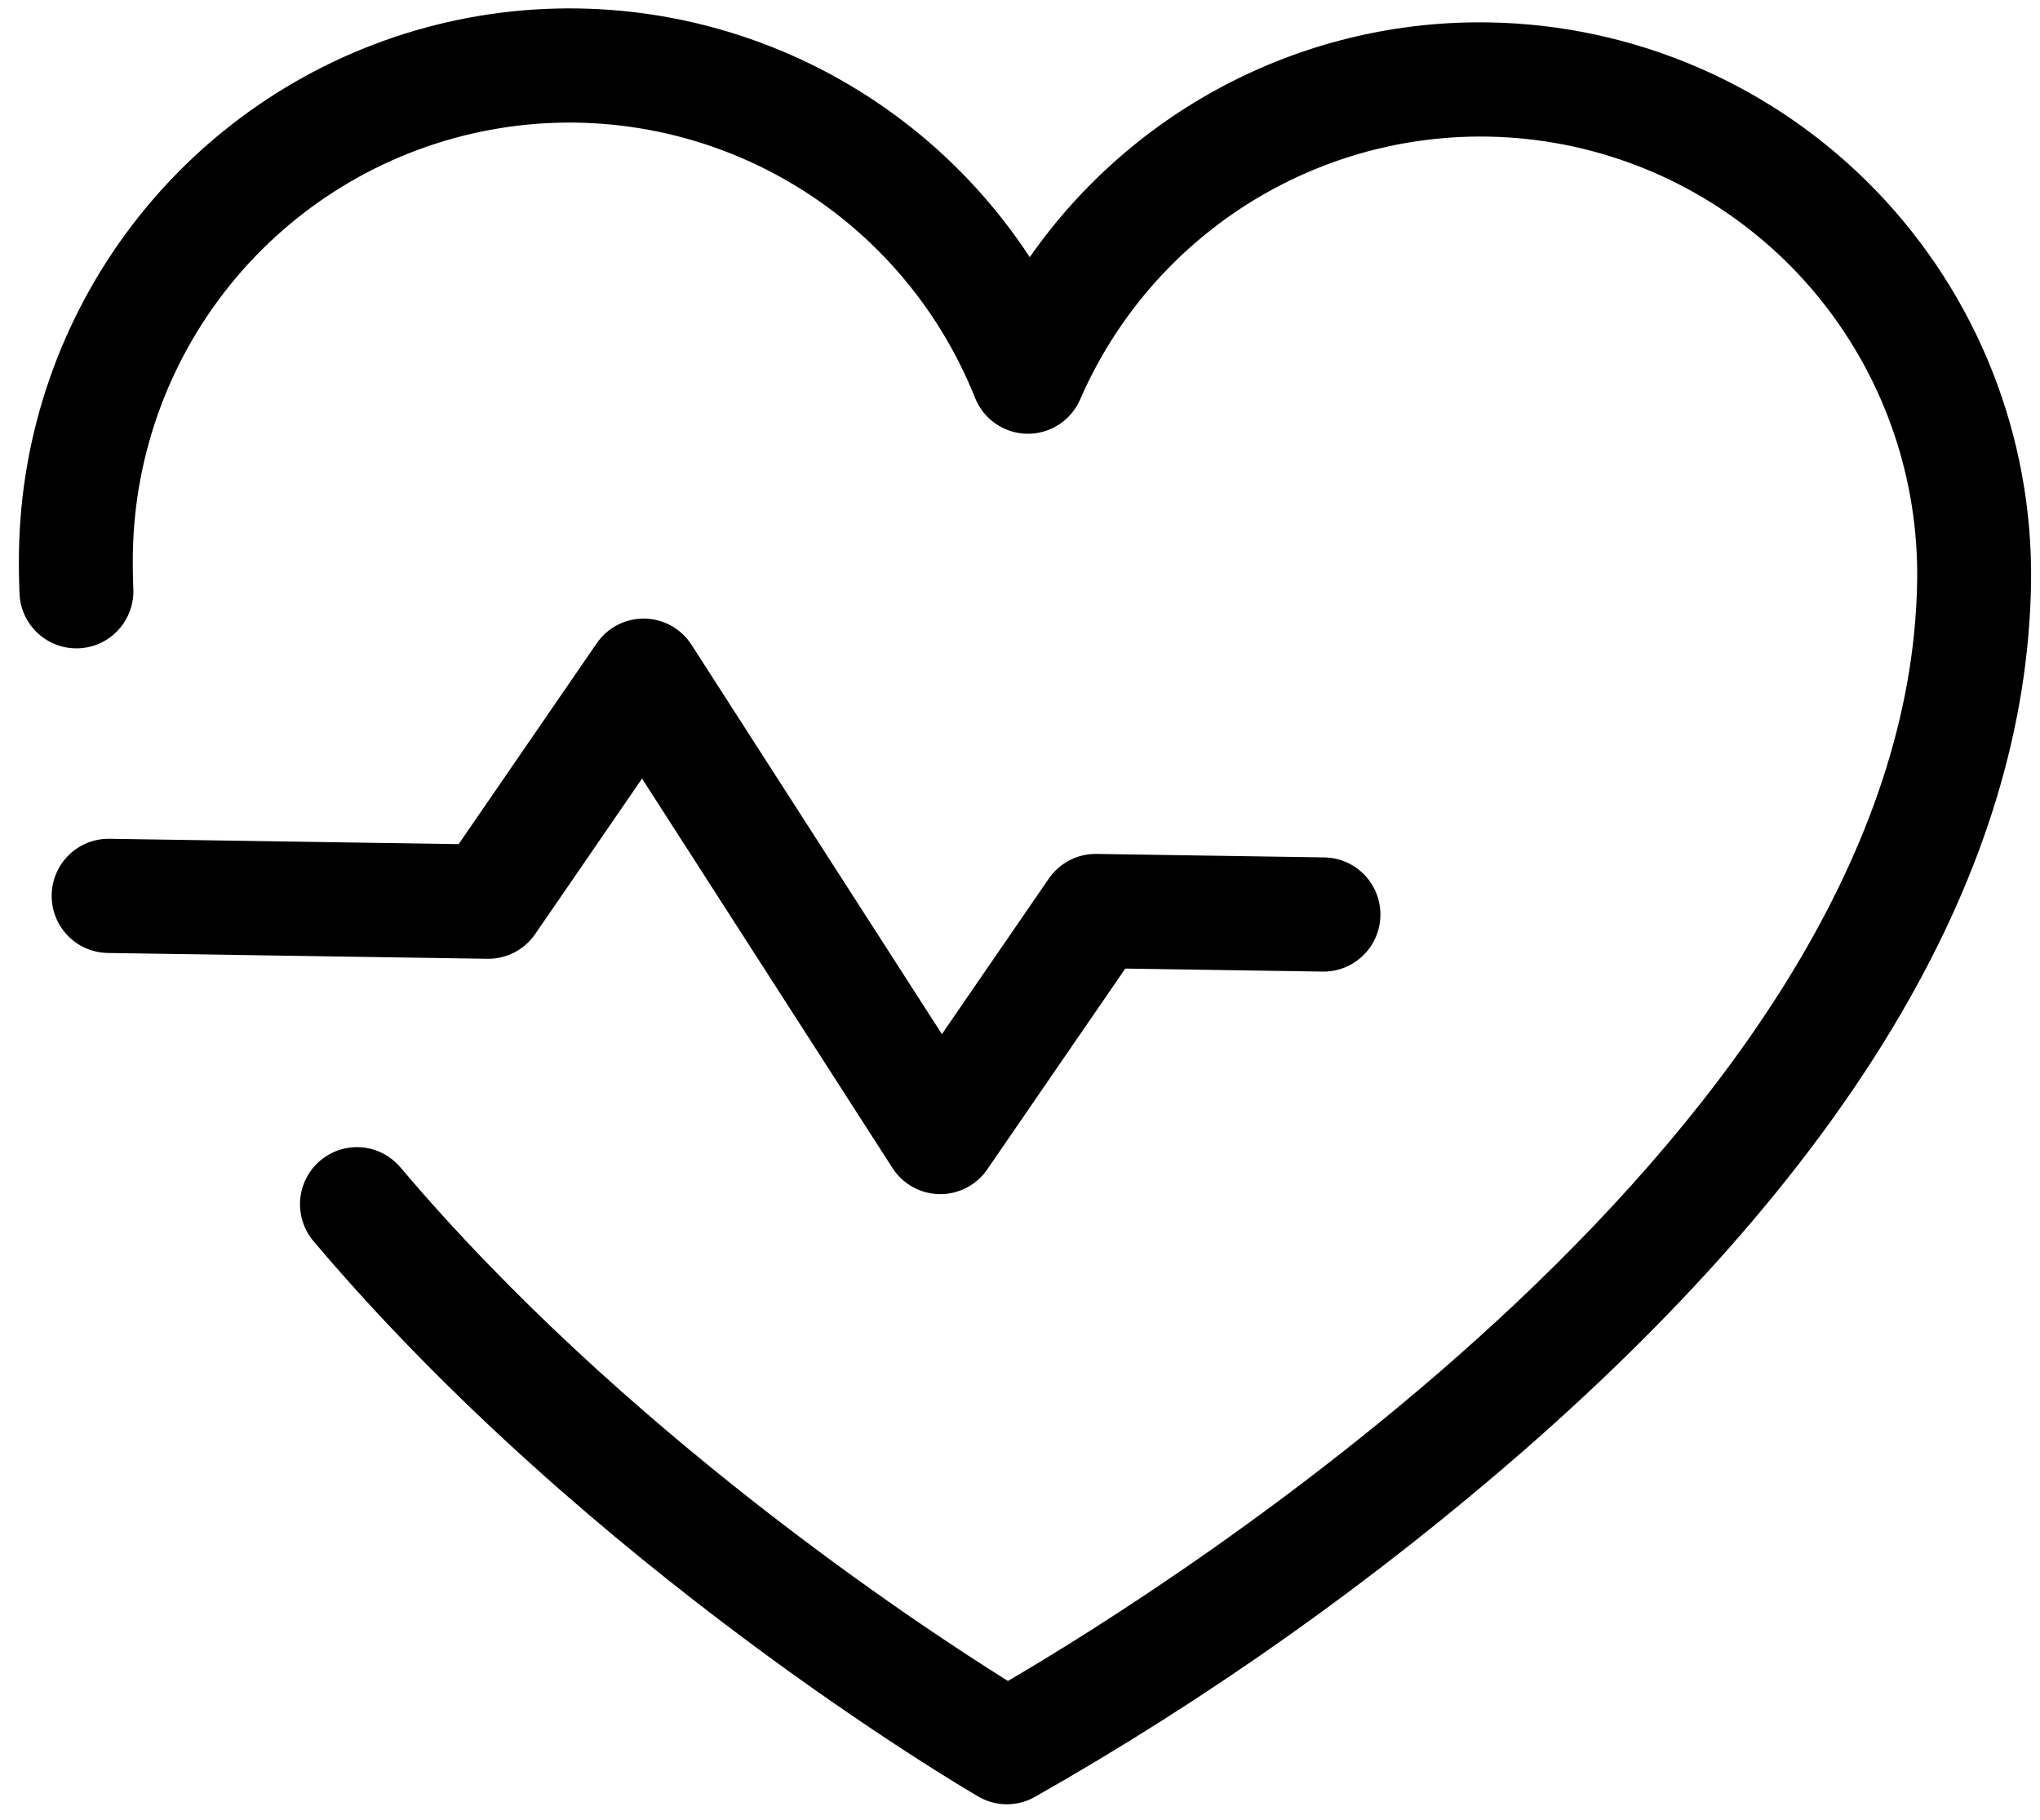 <svg width="1344" height="1199" viewBox="0 0 1344 1199" fill="none" xmlns="http://www.w3.org/2000/svg">
<path d="M321.101 631.561L70.985 627.727C61.034 627.574 51.553 623.466 44.625 616.305C37.697 609.145 33.891 599.519 34.044 589.545C34.197 579.572 38.296 570.067 45.44 563.122C52.584 556.178 62.188 552.362 72.138 552.514L302.182 556.041L393.135 423.727C396.64 418.629 401.347 414.477 406.836 411.64C412.326 408.803 418.43 407.368 424.606 407.463C430.782 407.557 436.839 409.179 442.239 412.183C447.64 415.187 452.217 419.481 455.564 424.684L620.55 681.189L690.968 578.753C694.473 573.654 699.179 569.501 704.669 566.663C710.159 563.825 716.263 562.39 722.439 562.484L872.509 564.785C882.459 564.937 891.941 569.046 898.869 576.206C905.797 583.366 909.602 592.992 909.45 602.966C909.297 612.94 905.197 622.444 898.053 629.389C890.909 636.334 881.306 640.149 871.356 639.997L741.358 638.004L650.405 770.318C646.9 775.416 642.193 779.568 636.703 782.405C631.213 785.242 625.11 786.677 618.934 786.582C612.758 786.488 606.701 784.866 601.301 781.862C595.9 778.858 591.323 774.564 587.976 769.361L422.99 512.856L352.572 615.292C349.067 620.391 344.361 624.544 338.871 627.382C333.381 630.22 327.277 631.655 321.101 631.561ZM981.011 14.763C921.805 13.752 863.254 27.322 810.499 54.282C757.743 81.242 712.393 120.768 678.431 169.392C635.811 104.415 573.533 54.845 500.737 27.956C427.942 1.068 348.464 -1.723 273.967 19.995C199.469 41.712 133.877 86.793 86.817 148.622C39.757 210.45 13.707 285.77 12.491 363.526C12.354 372.52 12.476 381.668 12.85 390.708C13.012 395.673 14.153 400.557 16.208 405.077C18.264 409.597 21.192 413.664 24.824 417.044C28.456 420.423 32.72 423.048 37.37 424.766C42.02 426.485 46.963 427.263 51.915 427.056C56.867 426.848 61.728 425.66 66.219 423.559C70.71 421.458 74.742 418.486 78.081 414.814C81.419 411.143 84 406.845 85.672 402.169C87.345 397.493 88.077 392.53 87.826 387.569C87.51 379.943 87.41 372.308 87.526 364.676C88.561 298.038 112.589 233.814 155.524 182.924C198.46 132.033 257.653 97.618 323.039 85.527C388.426 73.437 455.971 84.419 514.189 116.605C572.408 148.792 617.707 200.197 642.385 262.08C645.134 268.968 649.853 274.887 655.95 279.093C662.046 283.298 669.247 285.603 676.647 285.716C684.047 285.83 691.316 283.747 697.538 279.73C703.761 275.714 708.659 269.942 711.617 263.142C738.181 202.044 785.035 152.052 844.213 121.665C903.391 91.278 971.24 82.372 1036.23 96.461C1101.21 110.55 1159.32 146.764 1200.68 198.947C1242.03 251.129 1264.08 316.059 1263.07 382.698C1257.56 742.024 766.308 1047.53 664.034 1107.26C604.357 1069.98 410.107 941.982 263.8 768.93C260.614 765.162 256.719 762.06 252.337 759.801C247.956 757.542 243.173 756.17 238.262 755.764C233.351 755.357 228.408 755.925 223.716 757.433C219.024 758.941 214.674 761.362 210.914 764.555C207.155 767.749 204.06 771.653 201.806 776.045C199.552 780.438 198.183 785.232 197.777 790.154C197.372 795.077 197.937 800.031 199.442 804.734C200.946 809.438 203.36 813.798 206.546 817.566C389.226 1033.64 634.207 1177.39 644.547 1183.41C650.1 1186.64 656.387 1188.39 662.807 1188.49C669.227 1188.58 675.565 1187.03 681.214 1183.97C796.258 1118.78 904.467 1042.15 1004.21 955.24C1222.88 763.961 1335.23 571.715 1338.11 383.848C1339.47 287.467 1302.65 194.48 1235.7 125.288C1168.76 56.095 1077.16 16.347 981.011 14.763Z" fill="black"/>
</svg>
